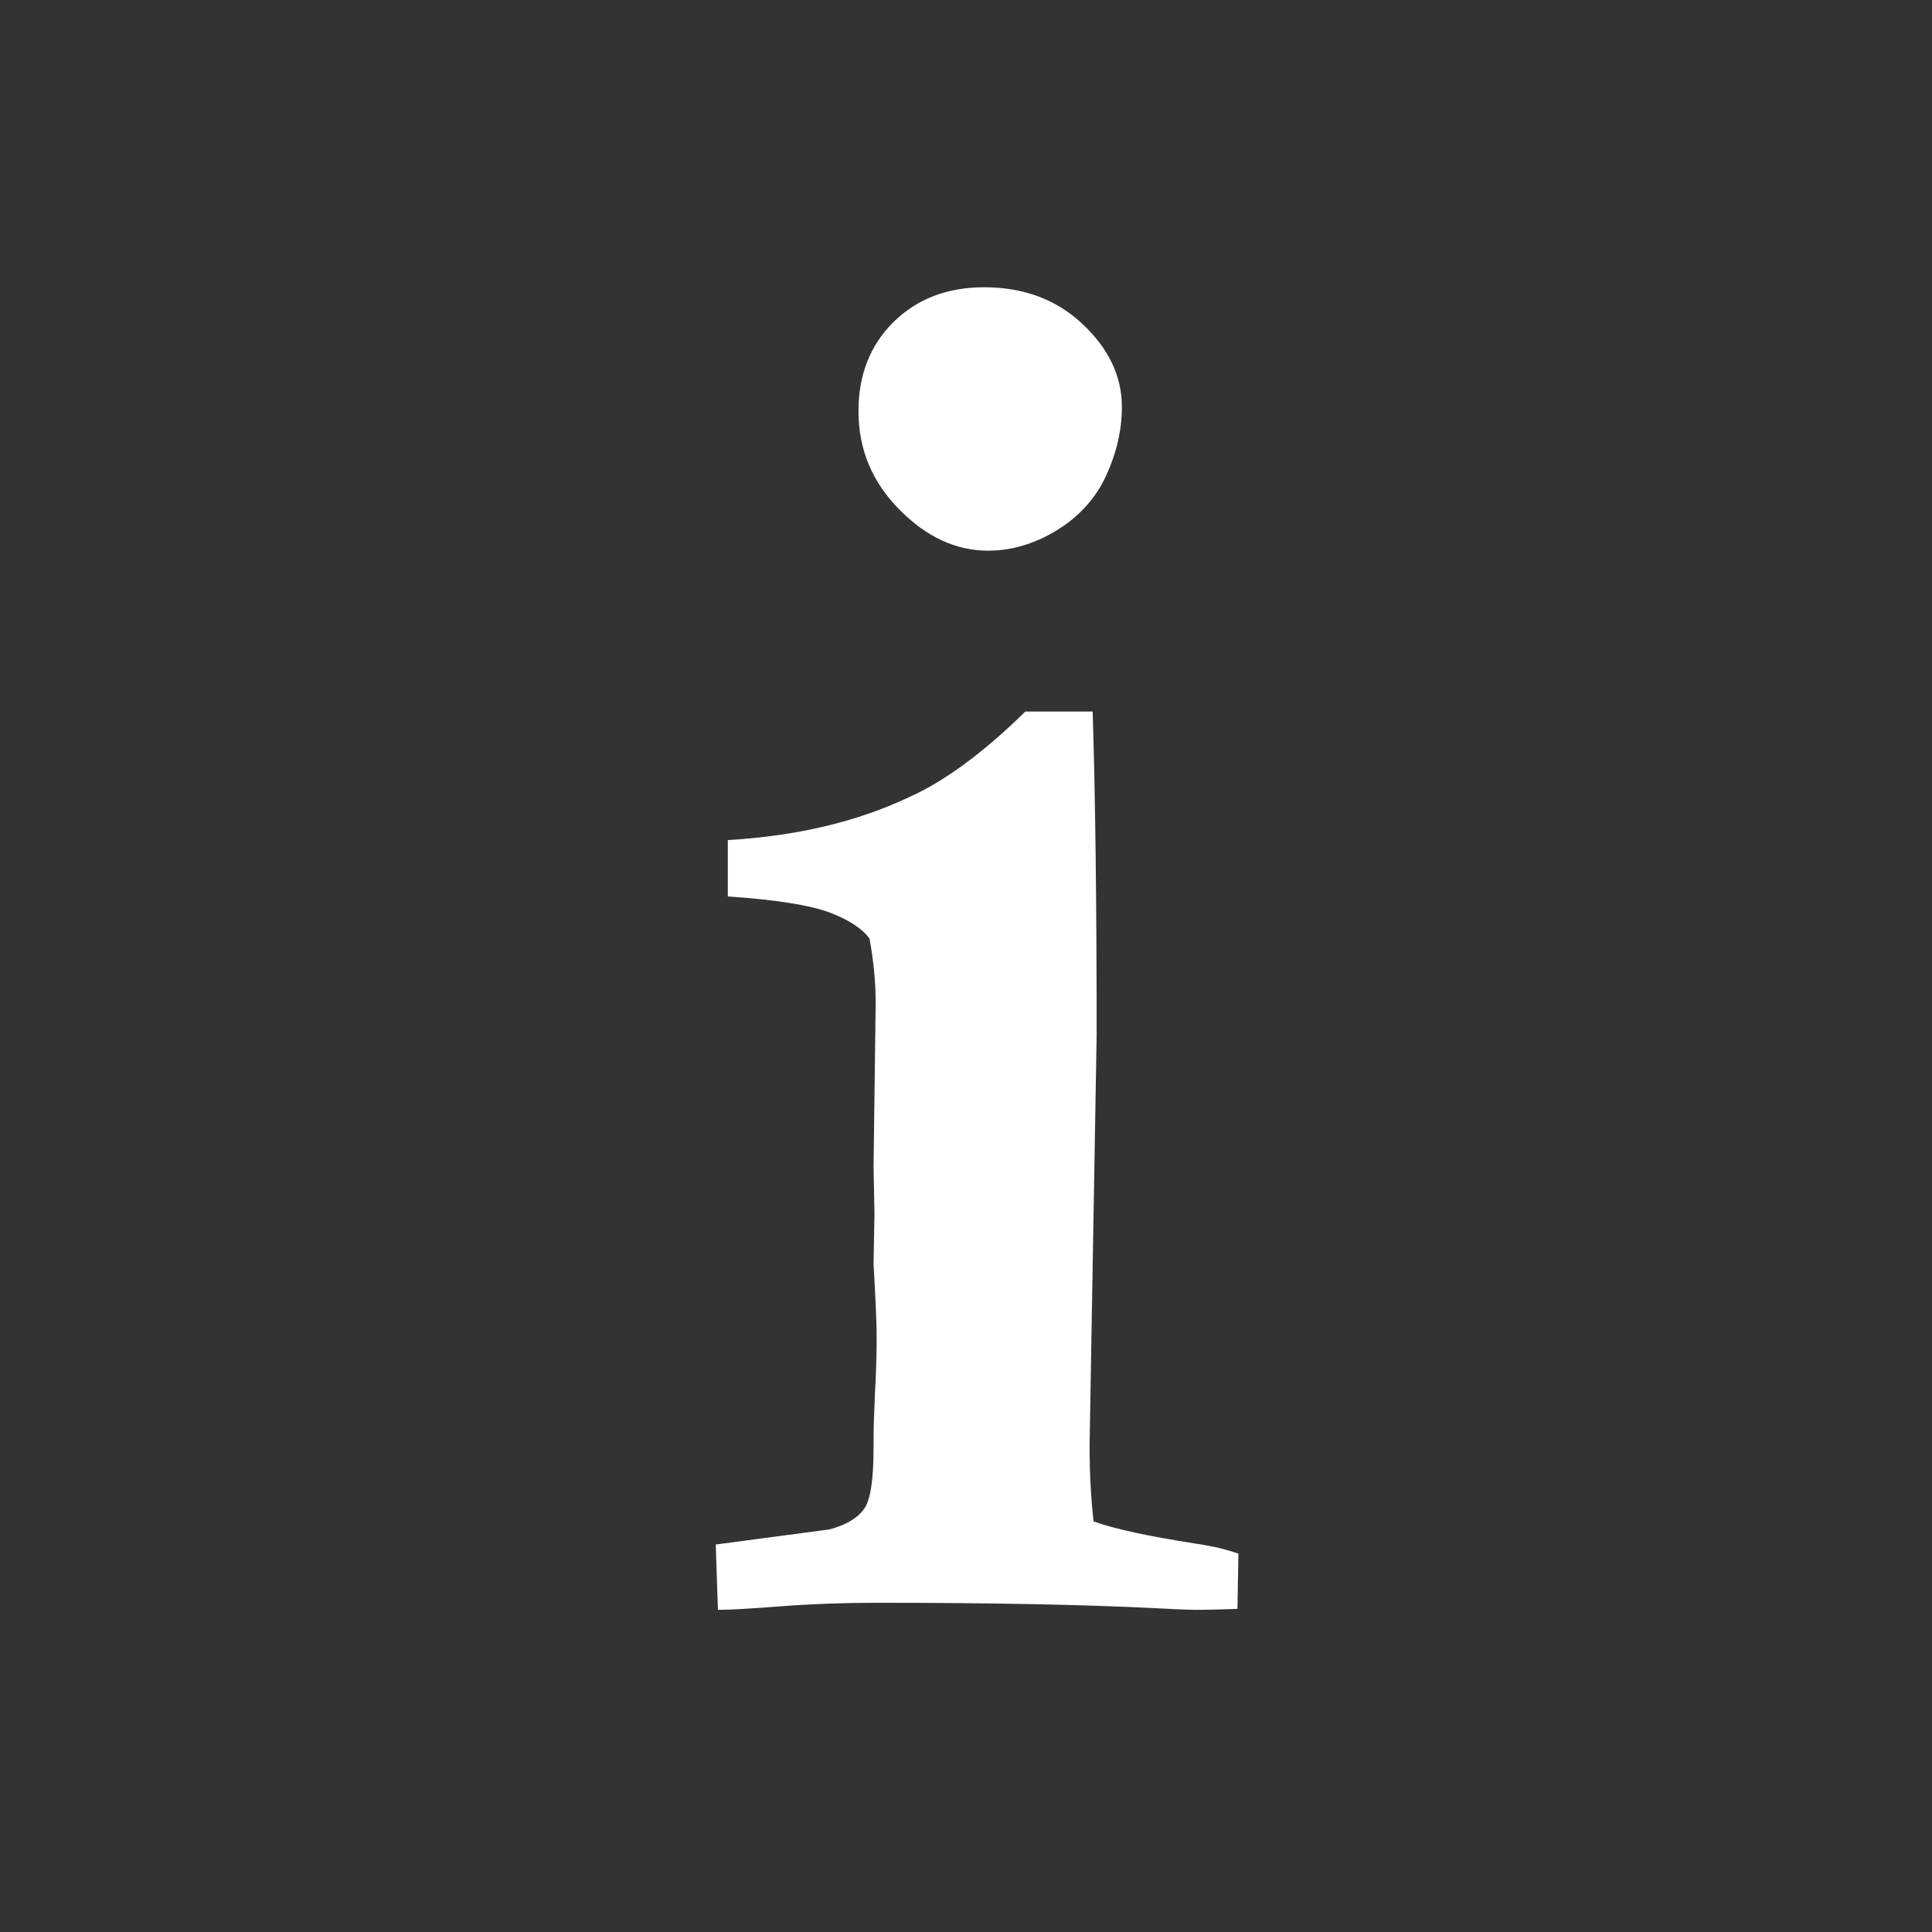 <?xml version="1.0" encoding="UTF-8"?>
<svg xmlns="http://www.w3.org/2000/svg" xmlns:xlink="http://www.w3.org/1999/xlink" width="32" height="32" viewBox="0 0 32 32">
<rect x="0" y="0" width="32" height="32" fill="#333333" stroke="none"/>
<path fill-rule="nonzero" fill="rgb(100%, 100%, 100%)" fill-opacity="1" d="M 14.219 6.809 C 14.219 6.207 14.414 5.715 14.801 5.332 C 15.191 4.949 15.691 4.758 16.301 4.758 C 16.953 4.758 17.5 4.961 17.93 5.367 C 18.363 5.773 18.582 6.23 18.582 6.742 C 18.582 7.117 18.496 7.496 18.324 7.871 C 18.152 8.25 17.879 8.551 17.508 8.781 C 17.137 9.008 16.754 9.121 16.367 9.121 C 15.836 9.121 15.344 8.895 14.895 8.438 C 14.445 7.984 14.219 7.441 14.219 6.809 Z M 11.891 26.664 L 11.855 25.582 L 13.738 25.332 C 14.016 25.258 14.207 25.141 14.312 24.992 C 14.418 24.844 14.469 24.508 14.469 23.984 L 14.469 23.801 C 14.469 23.668 14.477 23.426 14.492 23.078 C 14.512 22.73 14.52 22.422 14.52 22.152 C 14.52 21.945 14.504 21.539 14.469 20.938 L 14.484 20.105 L 14.469 19.324 L 14.504 16.609 C 14.504 16.266 14.469 15.914 14.402 15.547 C 14.281 15.379 14.059 15.234 13.738 15.113 C 13.414 14.992 12.855 14.902 12.055 14.848 L 12.055 13.914 C 13.199 13.848 14.203 13.609 15.066 13.199 C 15.656 12.934 16.293 12.461 16.984 11.785 L 18.098 11.785 C 18.141 13.16 18.164 14.945 18.164 17.145 L 18.047 23.934 C 18.047 24.402 18.07 24.824 18.113 25.199 C 18.457 25.324 19.02 25.445 19.797 25.566 C 20.094 25.609 20.332 25.668 20.512 25.734 L 20.496 26.648 C 20.195 26.66 19.973 26.664 19.828 26.664 C 19.664 26.664 19.406 26.652 19.062 26.633 C 17.93 26.578 16.418 26.547 14.52 26.547 C 13.977 26.547 13.449 26.566 12.938 26.605 C 12.426 26.645 12.078 26.664 11.891 26.664 Z M 11.891 26.664 "/>
</svg>
